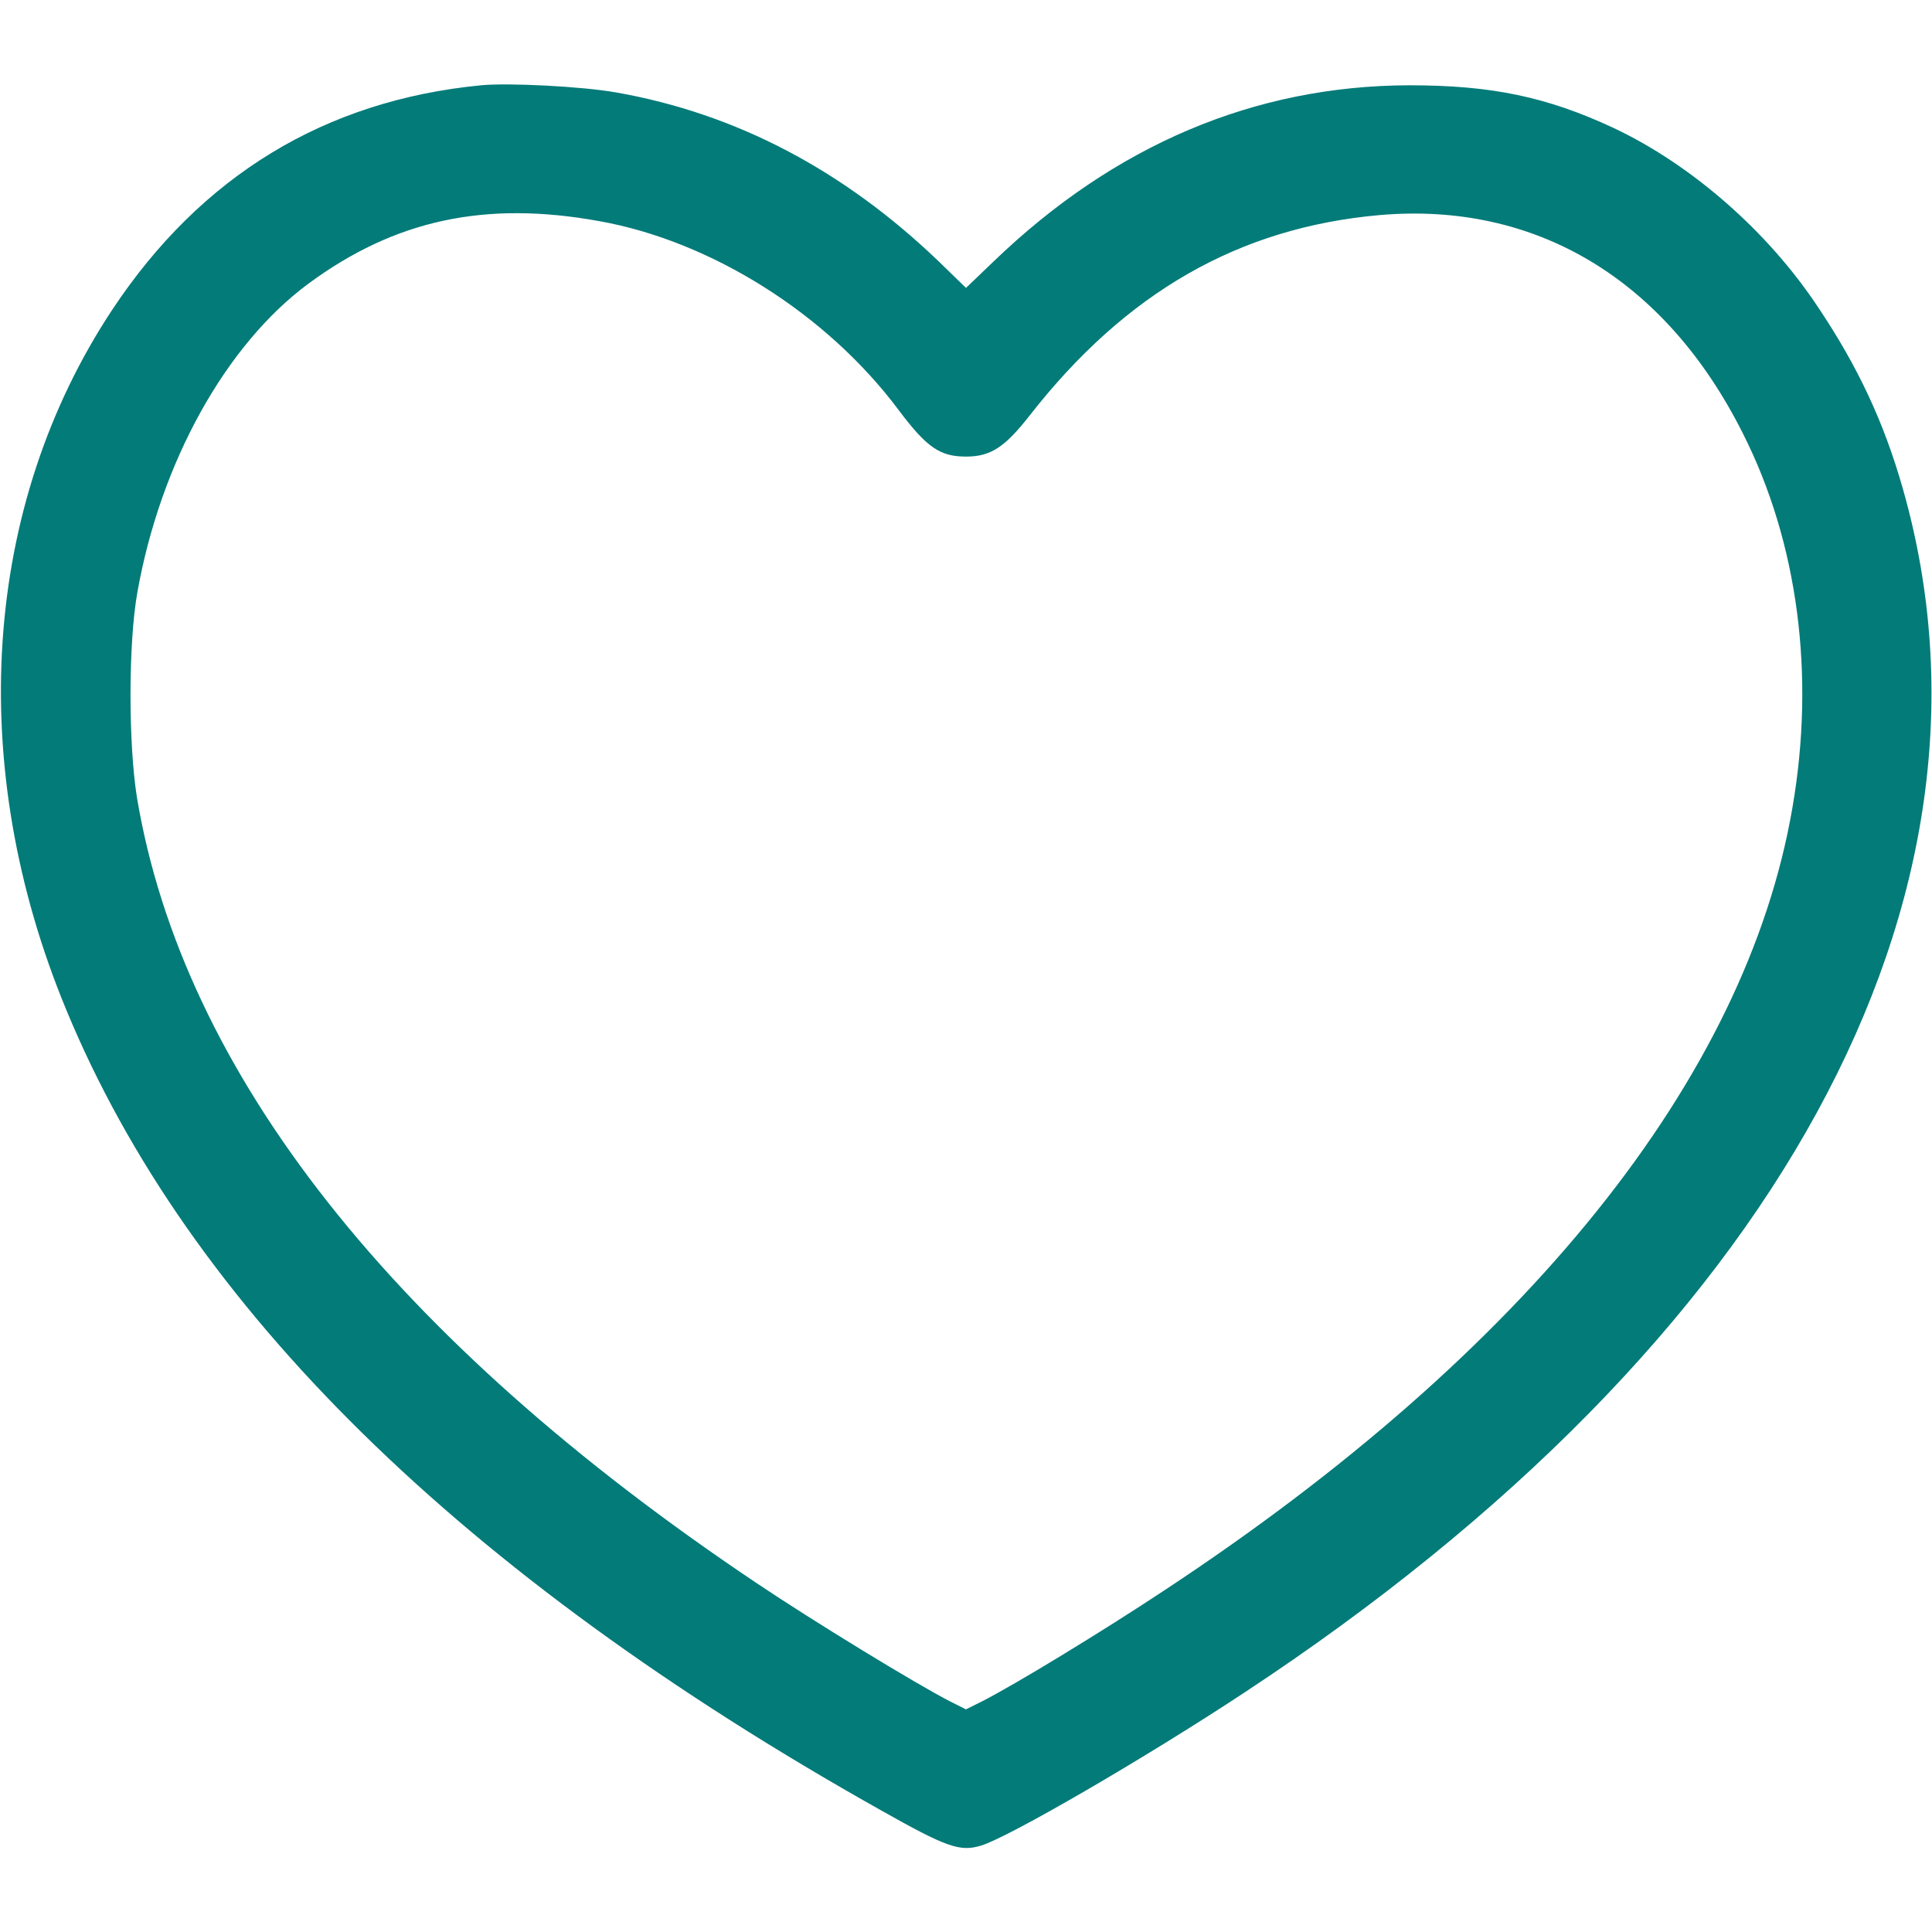 <?xml version="1.0" standalone="no"?>
<!DOCTYPE svg PUBLIC "-//W3C//DTD SVG 20010904//EN"
 "http://www.w3.org/TR/2001/REC-SVG-20010904/DTD/svg10.dtd">
<svg version="1.0" xmlns="http://www.w3.org/2000/svg"
 width="512pt" height="512pt" viewBox="0 0 512 512"
 preserveAspectRatio="xMidYMid meet">

<g transform="translate(0,512) scale(0.1,-0.1)"
fill="#037B79" stroke="none">
<path d="M1275 4894 c-414 -40 -742 -240 -977 -594 -345 -521 -391 -1209 -122
-1857 325 -786 1047 -1496 2156 -2119 177 -100 212 -112 268 -95 73 22 435
232 700 407 1408 928 2051 2105 1743 3188 -50 176 -119 324 -225 482 -133 201
-336 378 -542 475 -176 82 -322 113 -541 113 -410 -1 -781 -158 -1102 -467
l-73 -70 -72 70 c-252 242 -537 392 -855 448 -90 16 -286 26 -358 19z m313
-360 c297 -53 603 -246 793 -500 75 -100 110 -124 179 -124 65 0 102 24 168
108 256 328 556 499 928 532 414 36 758 -170 963 -579 146 -289 192 -640 131
-992 -123 -717 -704 -1441 -1665 -2074 -166 -110 -398 -251 -483 -294 l-42
-21 -42 21 c-88 45 -362 212 -515 315 -961 644 -1518 1352 -1640 2080 -23 143
-23 410 1 544 61 344 234 656 453 818 229 169 468 221 771 166z"/>
</g>
</svg>

